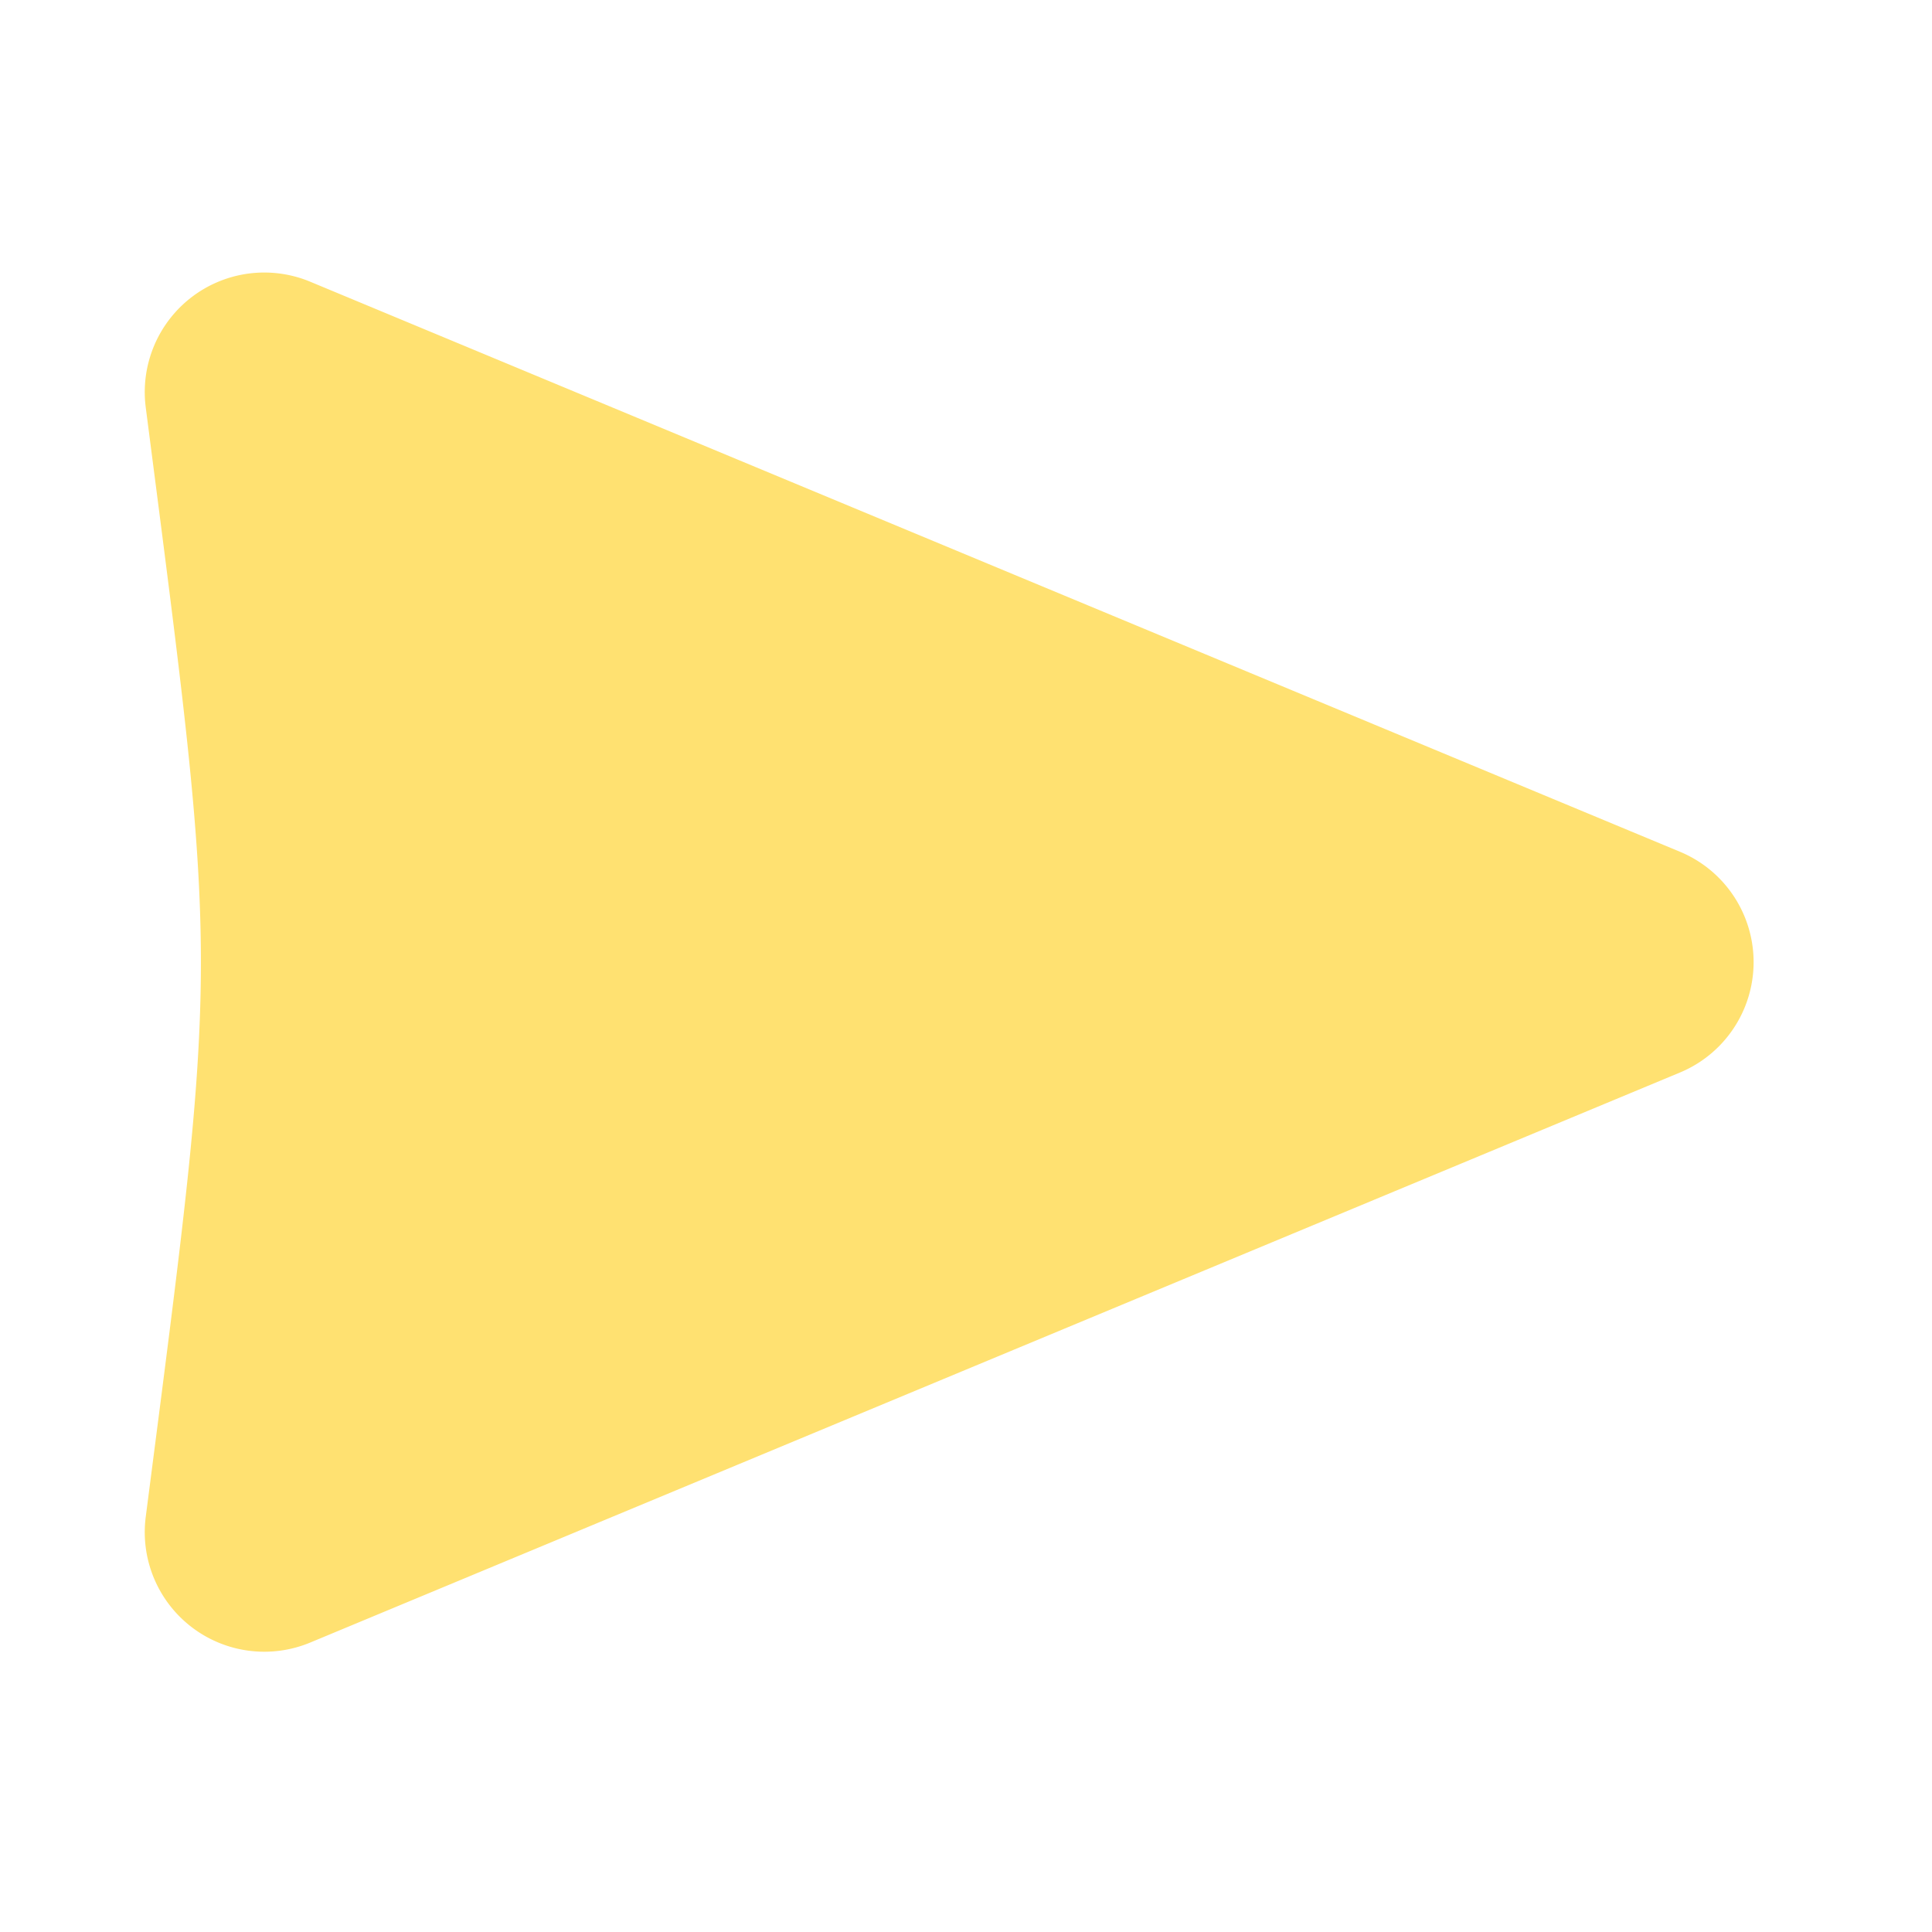 <?xml version="1.0" encoding="UTF-8" standalone="no"?>
<svg
   xmlns:dc="http://purl.org/dc/elements/1.1/"
   xmlns:cc="http://creativecommons.org/ns#"
   xmlns:rdf="http://www.w3.org/1999/02/22-rdf-syntax-ns#"
   xmlns:svg="http://www.w3.org/2000/svg"
   xmlns="http://www.w3.org/2000/svg"
   xmlns:sodipodi="http://sodipodi.sourceforge.net/DTD/sodipodi-0.dtd"
   xmlns:inkscape="http://www.inkscape.org/namespaces/inkscape"
   viewBox="0 0 16 16"
   version="1.1"
   id="svg6"
   sodipodi:docname="play-button.svg"
   width="12pt"
   height="12pt"
   inkscape:version="0.92.5 (2060ec1f9f, 2020-04-08)">
  <defs
     id="defs10" />
  <sodipodi:namedview
     pagecolor="#ffffff"
     bordercolor="#666666"
     borderopacity="1"
     objecttolerance="10"
     gridtolerance="10"
     guidetolerance="10"
     inkscape:pageopacity="0"
     inkscape:pageshadow="2"
     inkscape:window-width="1920"
     inkscape:window-height="1030"
     id="namedview8"
     showgrid="false"
     fit-margin-top="0"
     fit-margin-left="0"
     fit-margin-right="0"
     fit-margin-bottom="0"
     units="pt"
     inkscape:zoom="20.85965"
     inkscape:cx="8.5069711"
     inkscape:cy="0.40244534"
     inkscape:window-x="0"
     inkscape:window-y="27"
     inkscape:window-maximized="1"
     inkscape:current-layer="svg6" />
  <path
     style="fill:#ffe171;fill-opacity:1;stroke-width:0.038"
     inkscape:connector-curvature="0"
     id="path2"
     d="M 2.183,2.257 A 0.99,0.99 0 0 0 1.207,3.374 c 0.609,4.721 0.609,4.467 0,9.188 a 0.99,0.99 0 0 0 1.362,1.041 L 13.913,8.882 a 0.99,0.99 0 0 0 0,-1.828 L 2.569,2.333 A 0.99,0.99 0 0 0 2.183,2.257 Z" />
</svg>
